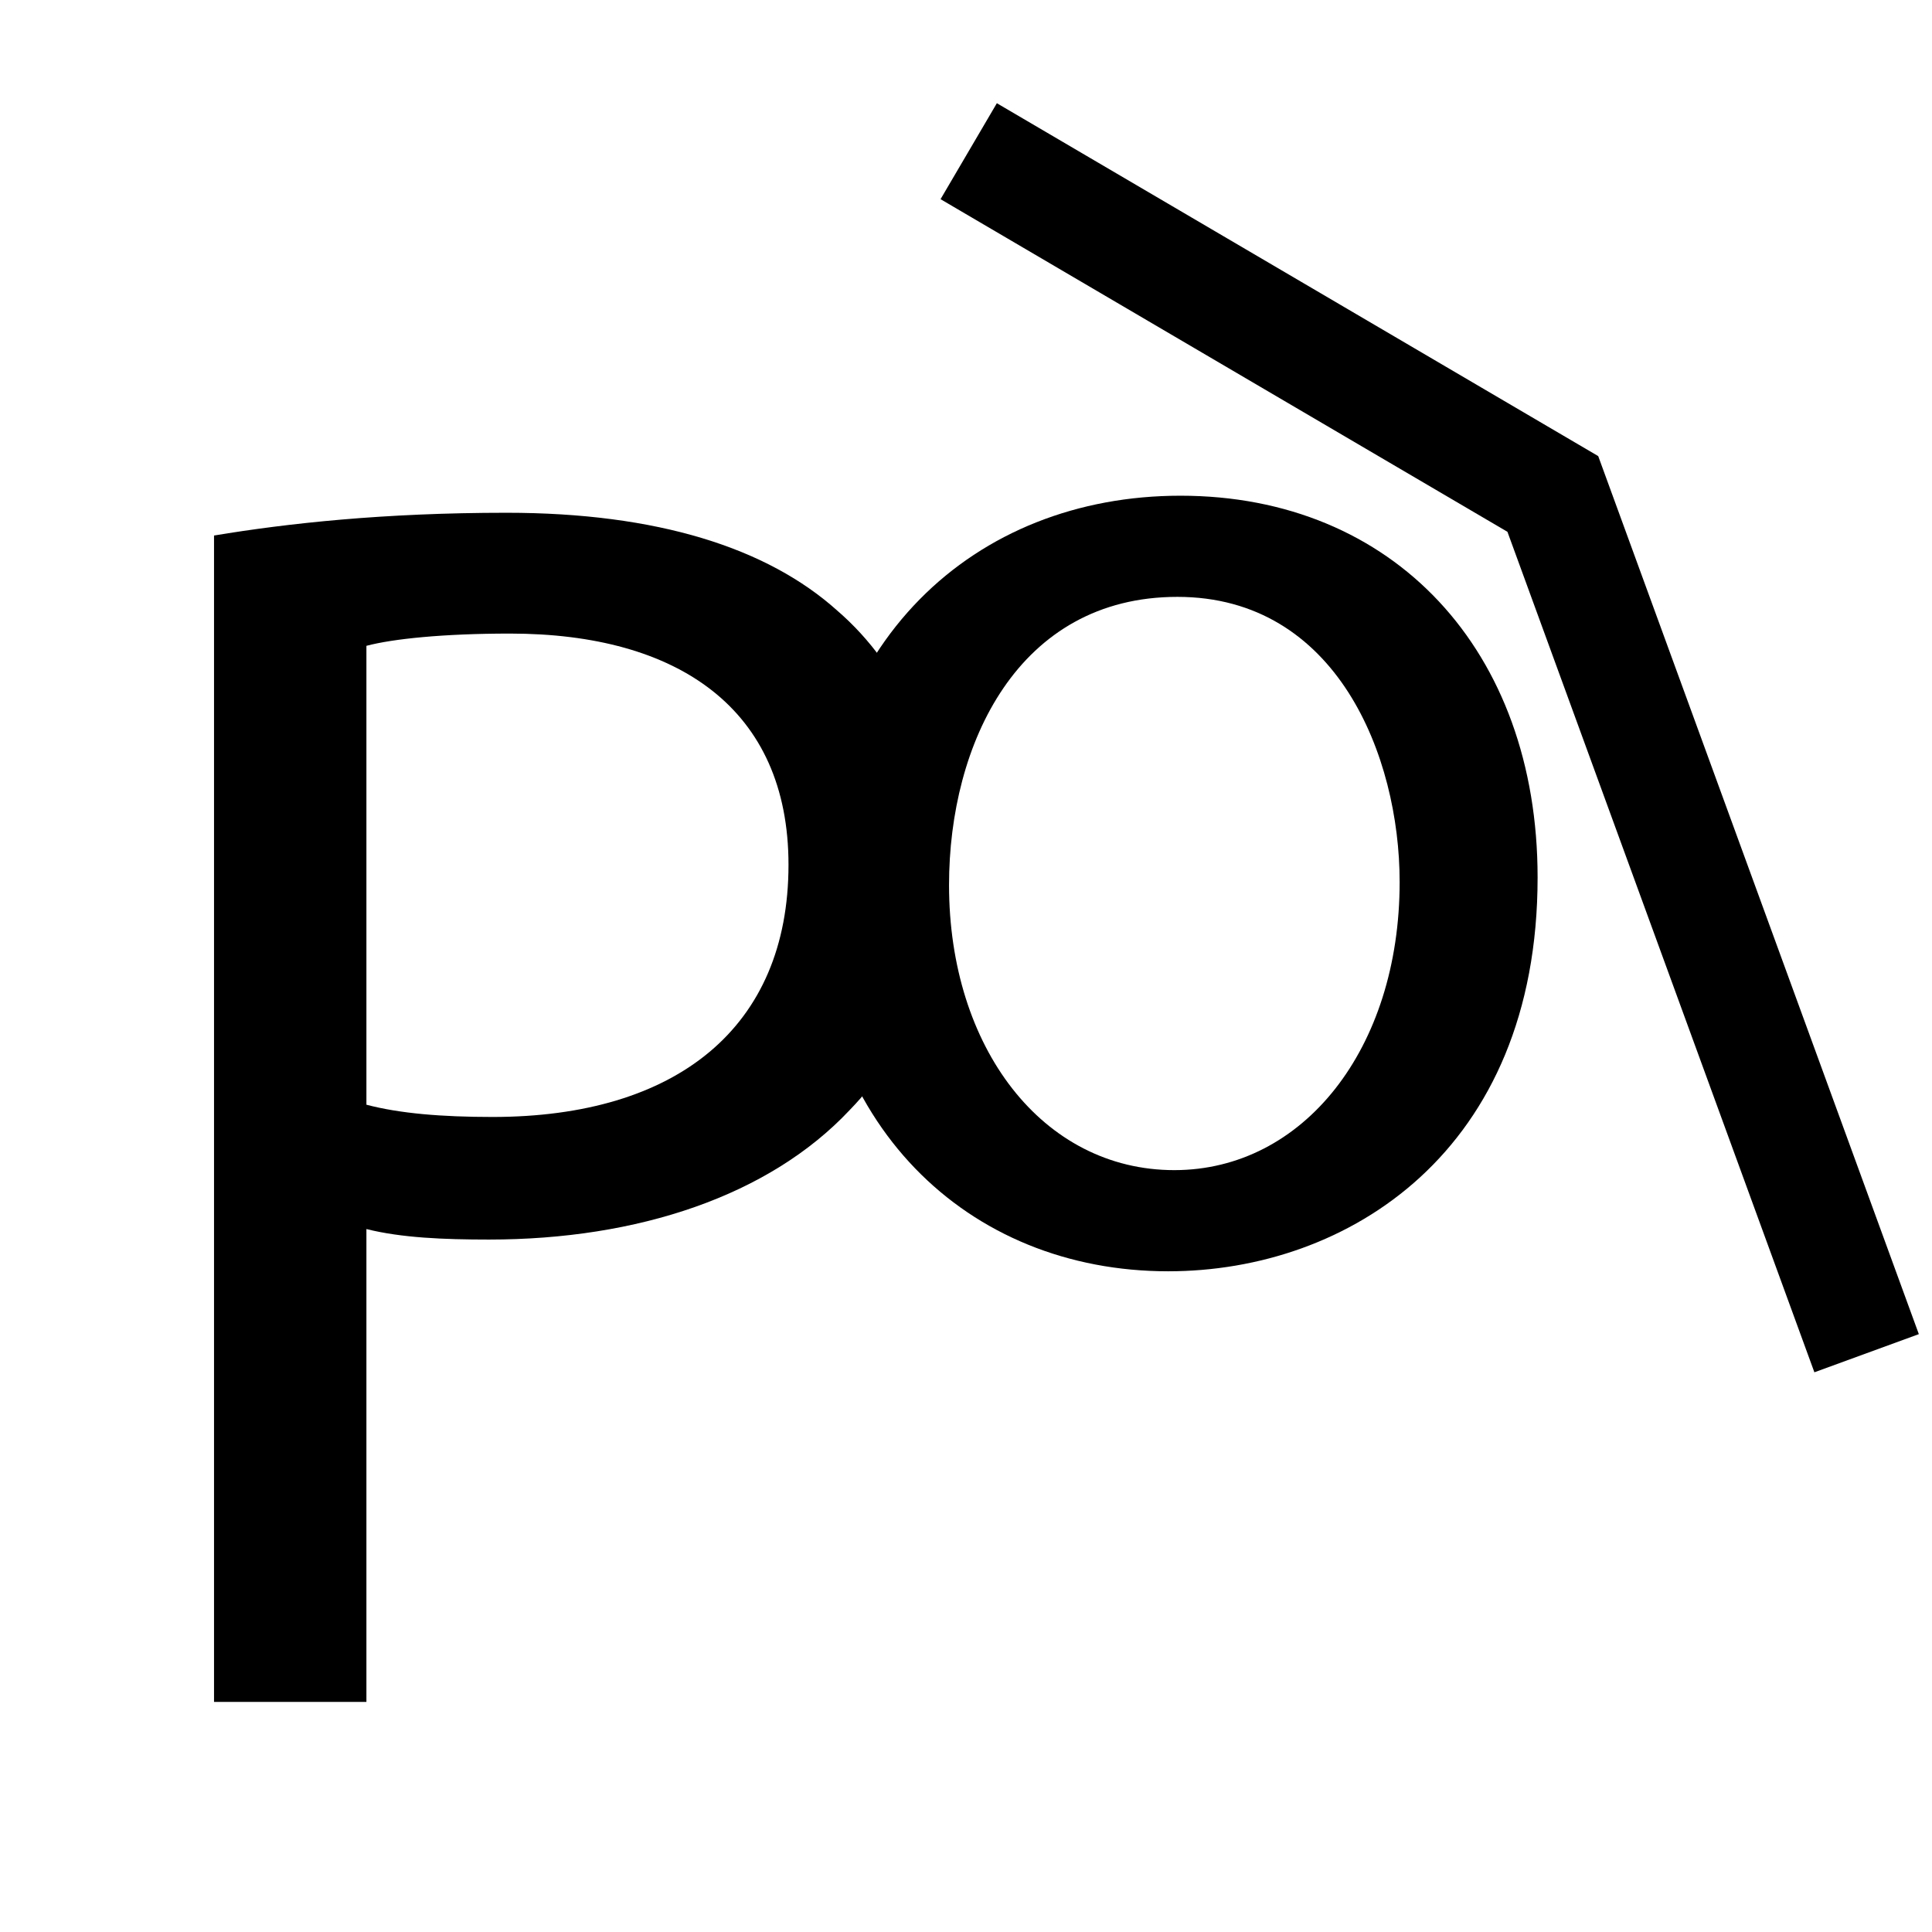 <?xml version="1.0" encoding="iso-8859-1"?>
<!-- Generator: Adobe Illustrator 16.0.0, SVG Export Plug-In . SVG Version: 6.00 Build 0)  -->
<!DOCTYPE svg PUBLIC "-//W3C//DTD SVG 1.1//EN" "http://www.w3.org/Graphics/SVG/1.1/DTD/svg11.dtd">
<svg version="1.1" id="Layer_1" xmlns="http://www.w3.org/2000/svg" xmlns:xlink="http://www.w3.org/1999/xlink" x="0px" y="0px"
	 width="64px" height="64px" viewBox="0 0 64 64" style="enable-background:new 0 0 64 64;" xml:space="preserve">
<polygon points="60.104,45.459 49.936,17.617 31.157,6.598 33.022,3.419 52.943,15.109 63.564,44.195 "/>
<g>
	<path d="M7.09,17.74c2.437-0.406,5.627-0.754,9.689-0.754c4.989,0,8.644,1.16,10.965,3.249c2.146,1.856,3.423,4.7,3.423,8.18
		c0,3.54-1.044,6.324-3.017,8.354c-2.669,2.844-7.02,4.293-11.951,4.293c-1.509,0-2.901-0.058-4.061-0.348v15.664H7.09V17.74z
		 M12.138,36.595c1.102,0.29,2.494,0.406,4.177,0.406c6.092,0,9.805-2.958,9.805-8.354c0-5.164-3.656-7.659-9.225-7.659
		c-2.205,0-3.887,0.174-4.757,0.406V36.595z"/>
</g>
<g>
	<path d="M50.935,29.064c0,9.089-6.296,13.049-12.236,13.049c-6.651,0-11.78-4.875-11.78-12.644c0-8.225,5.381-13.048,12.185-13.048
		C46.161,16.421,50.935,21.549,50.935,29.064z M31.438,29.317c0,5.383,3.096,9.445,7.463,9.445c4.266,0,7.464-4.013,7.464-9.546
		c0-4.164-2.082-9.444-7.362-9.444C33.722,19.772,31.438,24.646,31.438,29.317z"/>
</g>
</svg>
